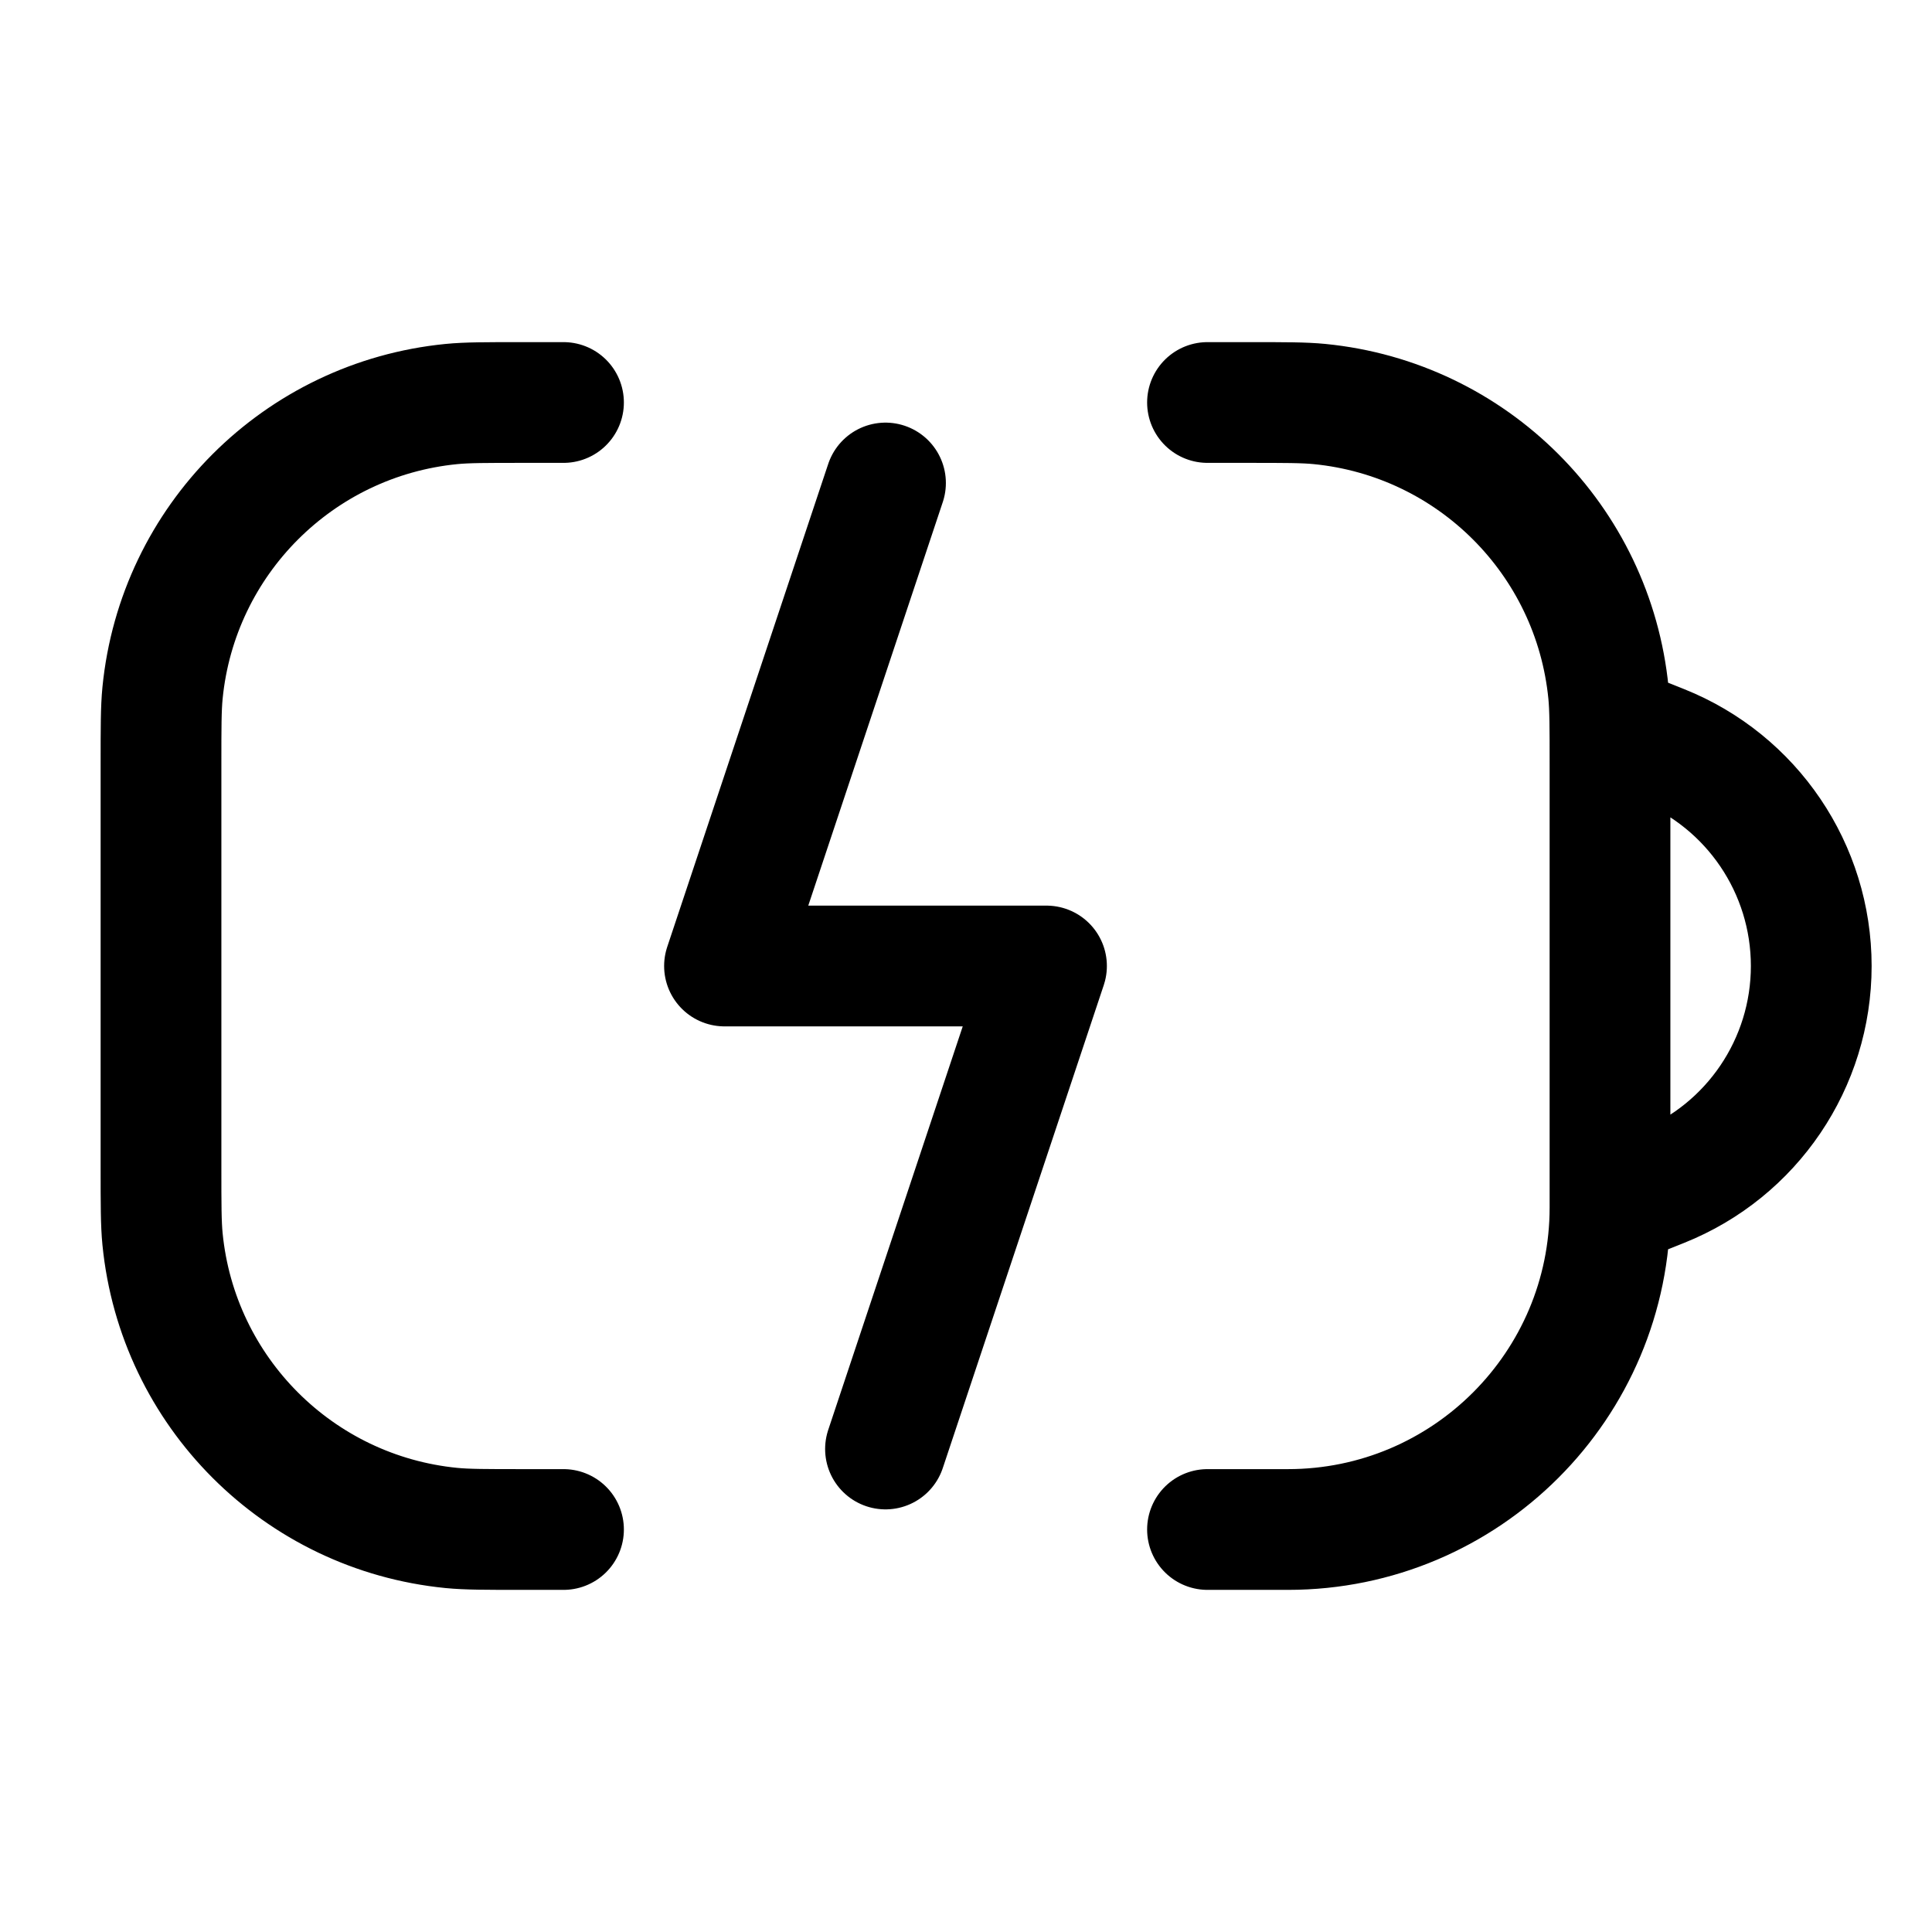 <svg width="24" height="24" viewBox="0 0 24 24" fill="none" xmlns="http://www.w3.org/2000/svg">
<path d="M7 5H6.5V5C6.036 5 5.803 5 5.608 5.019C3.709 5.206 2.206 6.709 2.019 8.608C2 8.803 2 9.036 2 9.5V14.5C2 14.964 2 15.197 2.019 15.392C2.206 17.291 3.709 18.794 5.608 18.981C5.803 19 6.036 19 6.5 19V19H7M15 5H15.5V5C15.964 5 16.197 5 16.392 5.019C18.291 5.206 19.794 6.709 19.981 8.608C20 8.803 20 9.036 20 9.5V15M20 15V15C20 17.209 18.209 19 16 19H15.5H15M20 15L20.643 14.743C21.765 14.294 22.5 13.208 22.5 12C22.5 10.792 21.765 9.706 20.643 9.257L20 9M11 6L9 12H13L11 18" stroke="currentColor" stroke-width="1.5" stroke-linecap="round" stroke-linejoin="round"/>
</svg>
